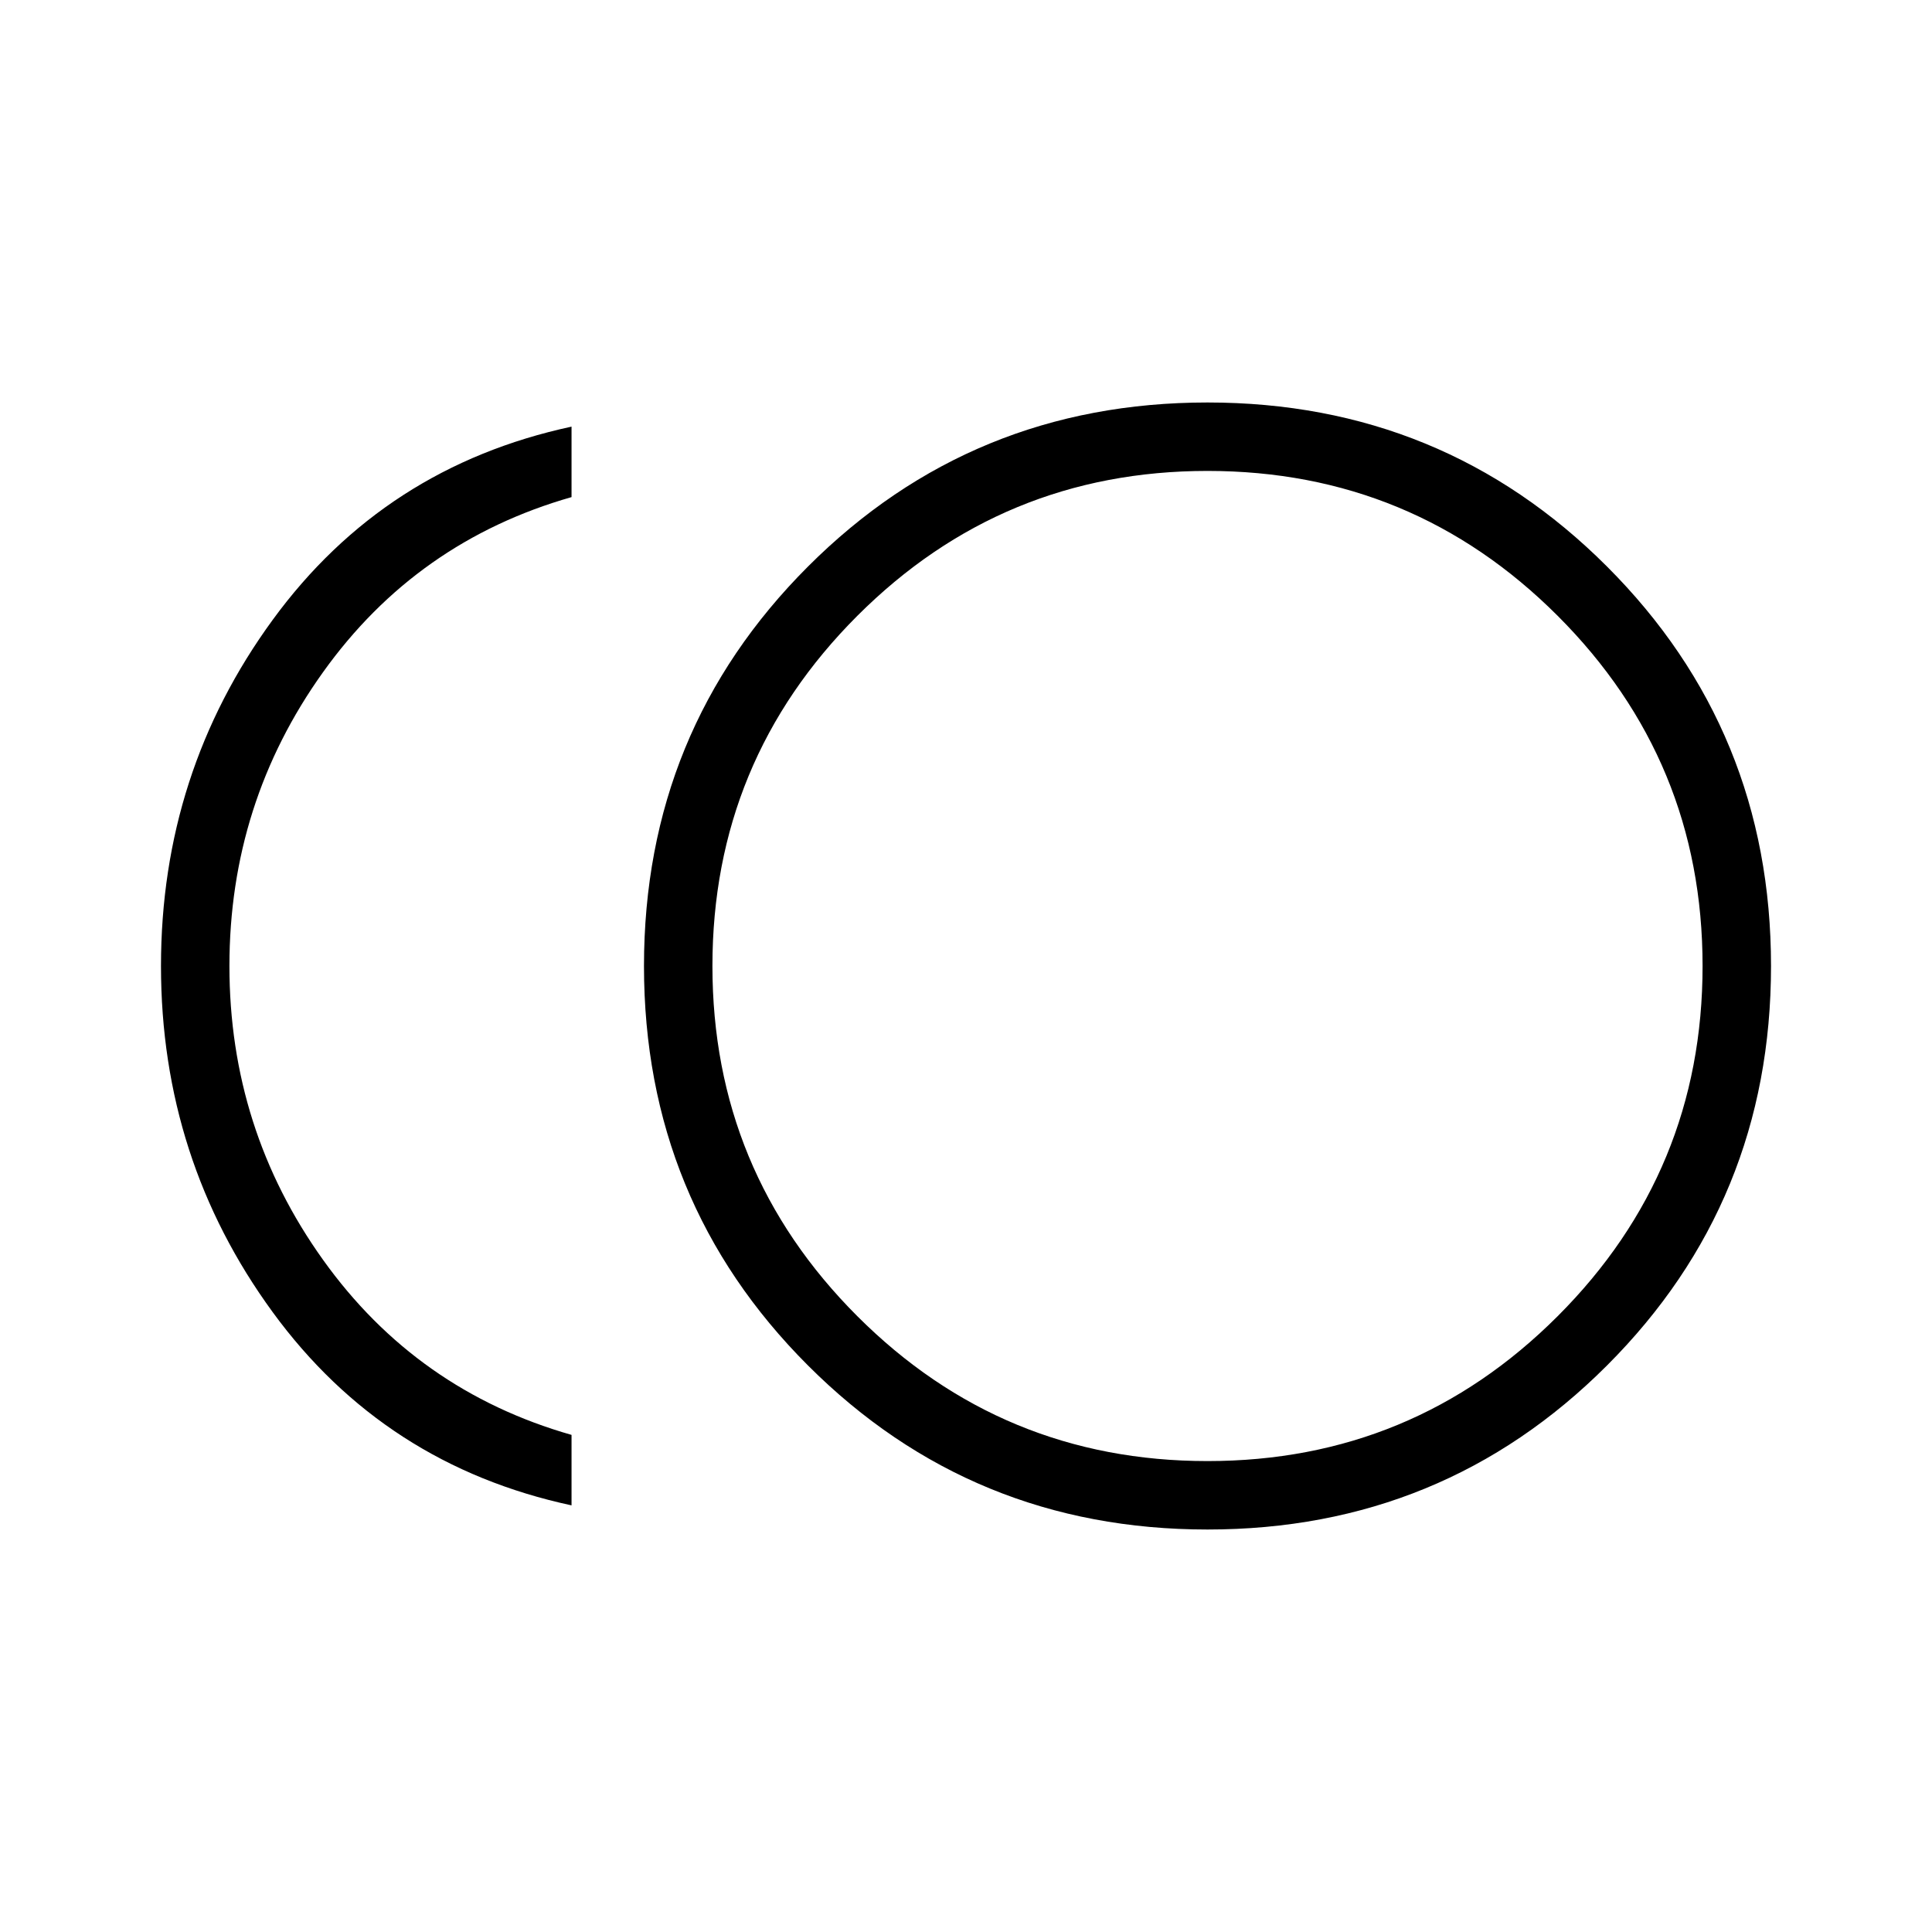 <svg xmlns="http://www.w3.org/2000/svg" height="40" width="40"><path d="M25 31.667q-4.875 0-8.271-3.396-3.396-3.396-3.396-8.271 0-4.875 3.396-8.271Q20.125 8.333 25 8.333q4.875 0 8.271 3.396 3.396 3.396 3.396 8.271 0 4.875-3.396 8.271-3.396 3.396-8.271 3.396Zm-13.167-.5q-3.875-.834-6.187-4Q3.333 24 3.333 20t2.313-7.167q2.312-3.166 6.187-4v1.459q-3.208.916-5.145 3.625Q4.75 16.625 4.75 20t1.938 6.083q1.937 2.709 5.145 3.625ZM25 20Zm0 10.25q4.25 0 7.25-3t3-7.25q0-4.25-3-7.25t-7.25-3q-4.25 0-7.25 3t-3 7.25q0 4.25 3 7.25t7.25 3Z"/></svg>